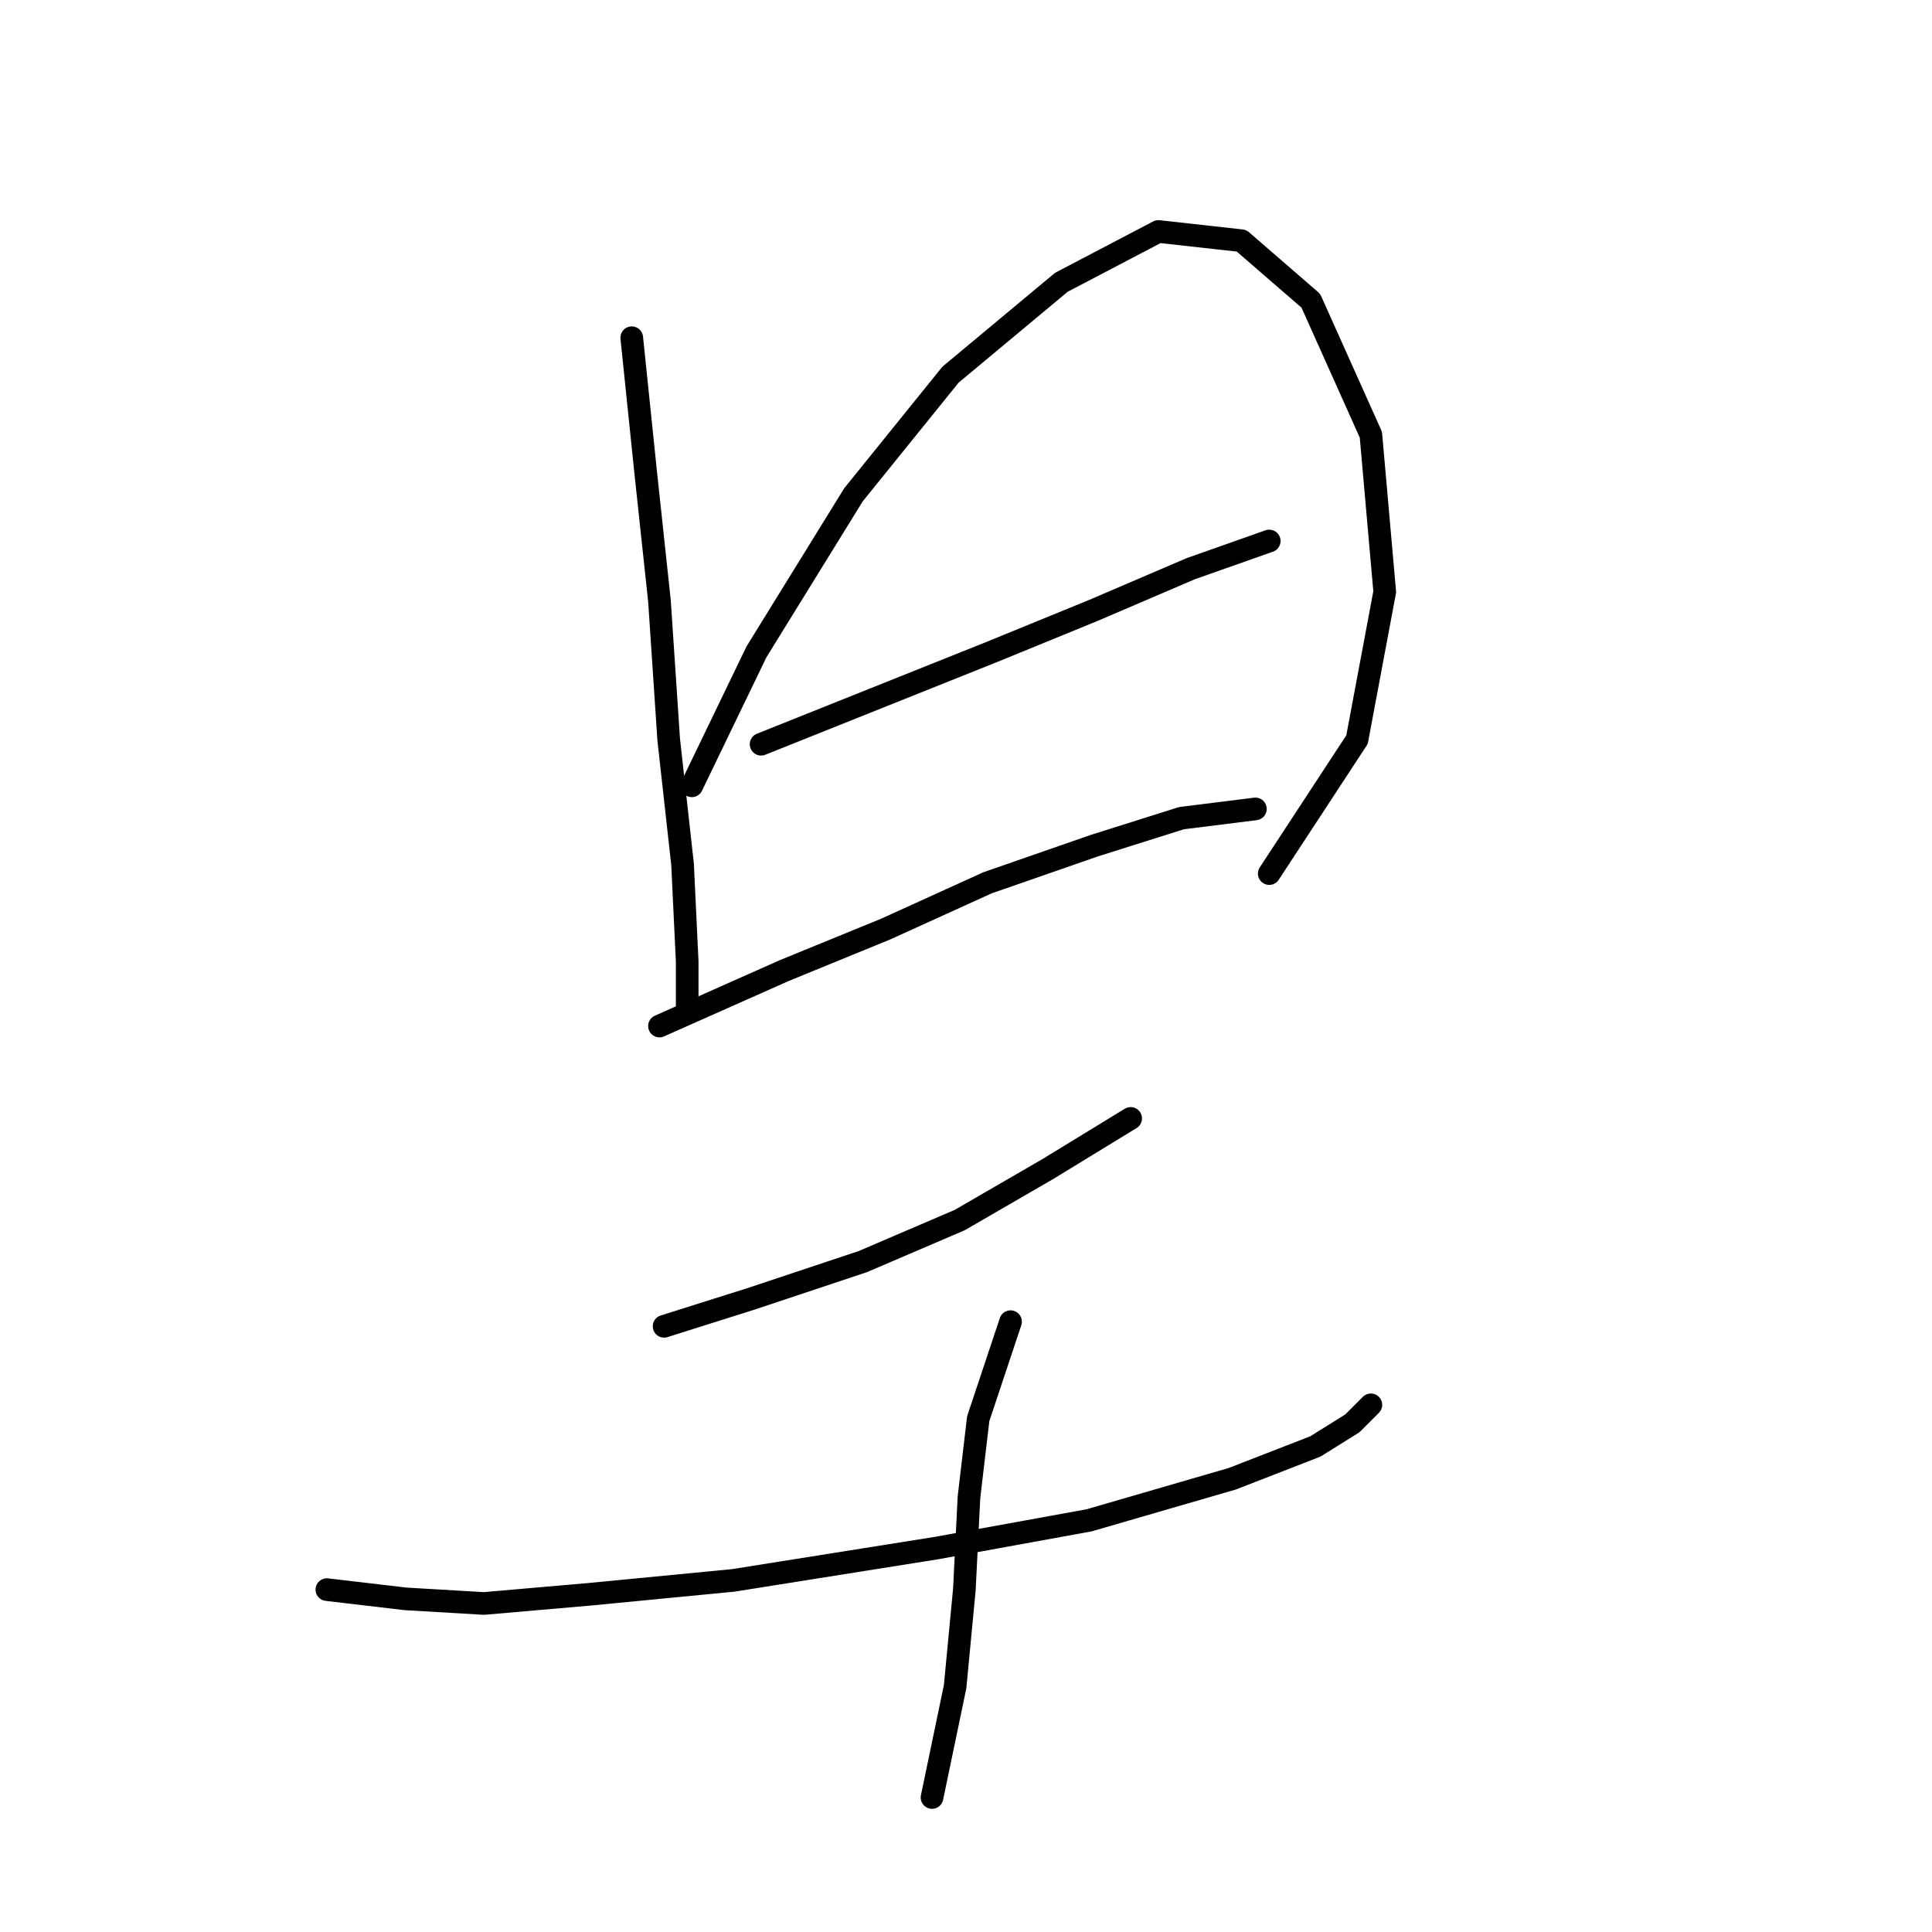 <?xml version="1.0" standalone="no"?>
    <svg width="256" height="256" xmlns="http://www.w3.org/2000/svg" version="1.1">
    <polyline stroke="black" stroke-width="3" stroke-linecap="round" fill="transparent" stroke-linejoin="round" points="83.71 44.75 85.546 62.501 87.383 79.64 88.607 98.004 90.443 114.531 91.055 127.385 91.055 133.506 91.055 133.506 " />
        <polyline stroke="black" stroke-width="3" stroke-linecap="round" fill="transparent" stroke-linejoin="round" points="91.668 104.125 100.237 86.374 113.091 65.562 125.946 49.647 140.637 37.405 153.491 30.671 164.509 31.896 173.691 39.853 181.648 57.604 183.484 78.416 179.812 98.004 168.182 115.755 168.182 115.755 " />
        <polyline stroke="black" stroke-width="3" stroke-linecap="round" fill="transparent" stroke-linejoin="round" points="100.849 98.616 119.213 91.271 131.455 86.374 144.921 80.865 157.776 75.356 168.182 71.683 168.182 71.683 " />
        <polyline stroke="black" stroke-width="3" stroke-linecap="round" fill="transparent" stroke-linejoin="round" points="87.383 135.955 103.91 128.61 117.376 123.1 130.843 116.979 144.921 112.082 156.552 108.41 166.345 107.186 166.345 107.186 " />
        <polyline stroke="black" stroke-width="3" stroke-linecap="round" fill="transparent" stroke-linejoin="round" points="87.995 175.742 99.625 172.07 114.316 167.173 127.17 161.664 138.8 154.93 149.818 148.197 149.818 148.197 " />
        <polyline stroke="black" stroke-width="3" stroke-linecap="round" fill="transparent" stroke-linejoin="round" points="43.311 210.633 53.716 211.857 64.122 212.469 78.201 211.245 97.177 209.408 124.11 205.124 144.309 201.451 163.285 195.942 174.303 191.657 179.2 188.597 181.648 186.148 181.648 186.148 " />
        <polyline stroke="black" stroke-width="3" stroke-linecap="round" fill="transparent" stroke-linejoin="round" points="133.903 175.13 129.619 187.985 128.394 198.39 127.782 210.633 126.558 223.487 123.497 238.178 123.497 238.178 " />
        </svg>